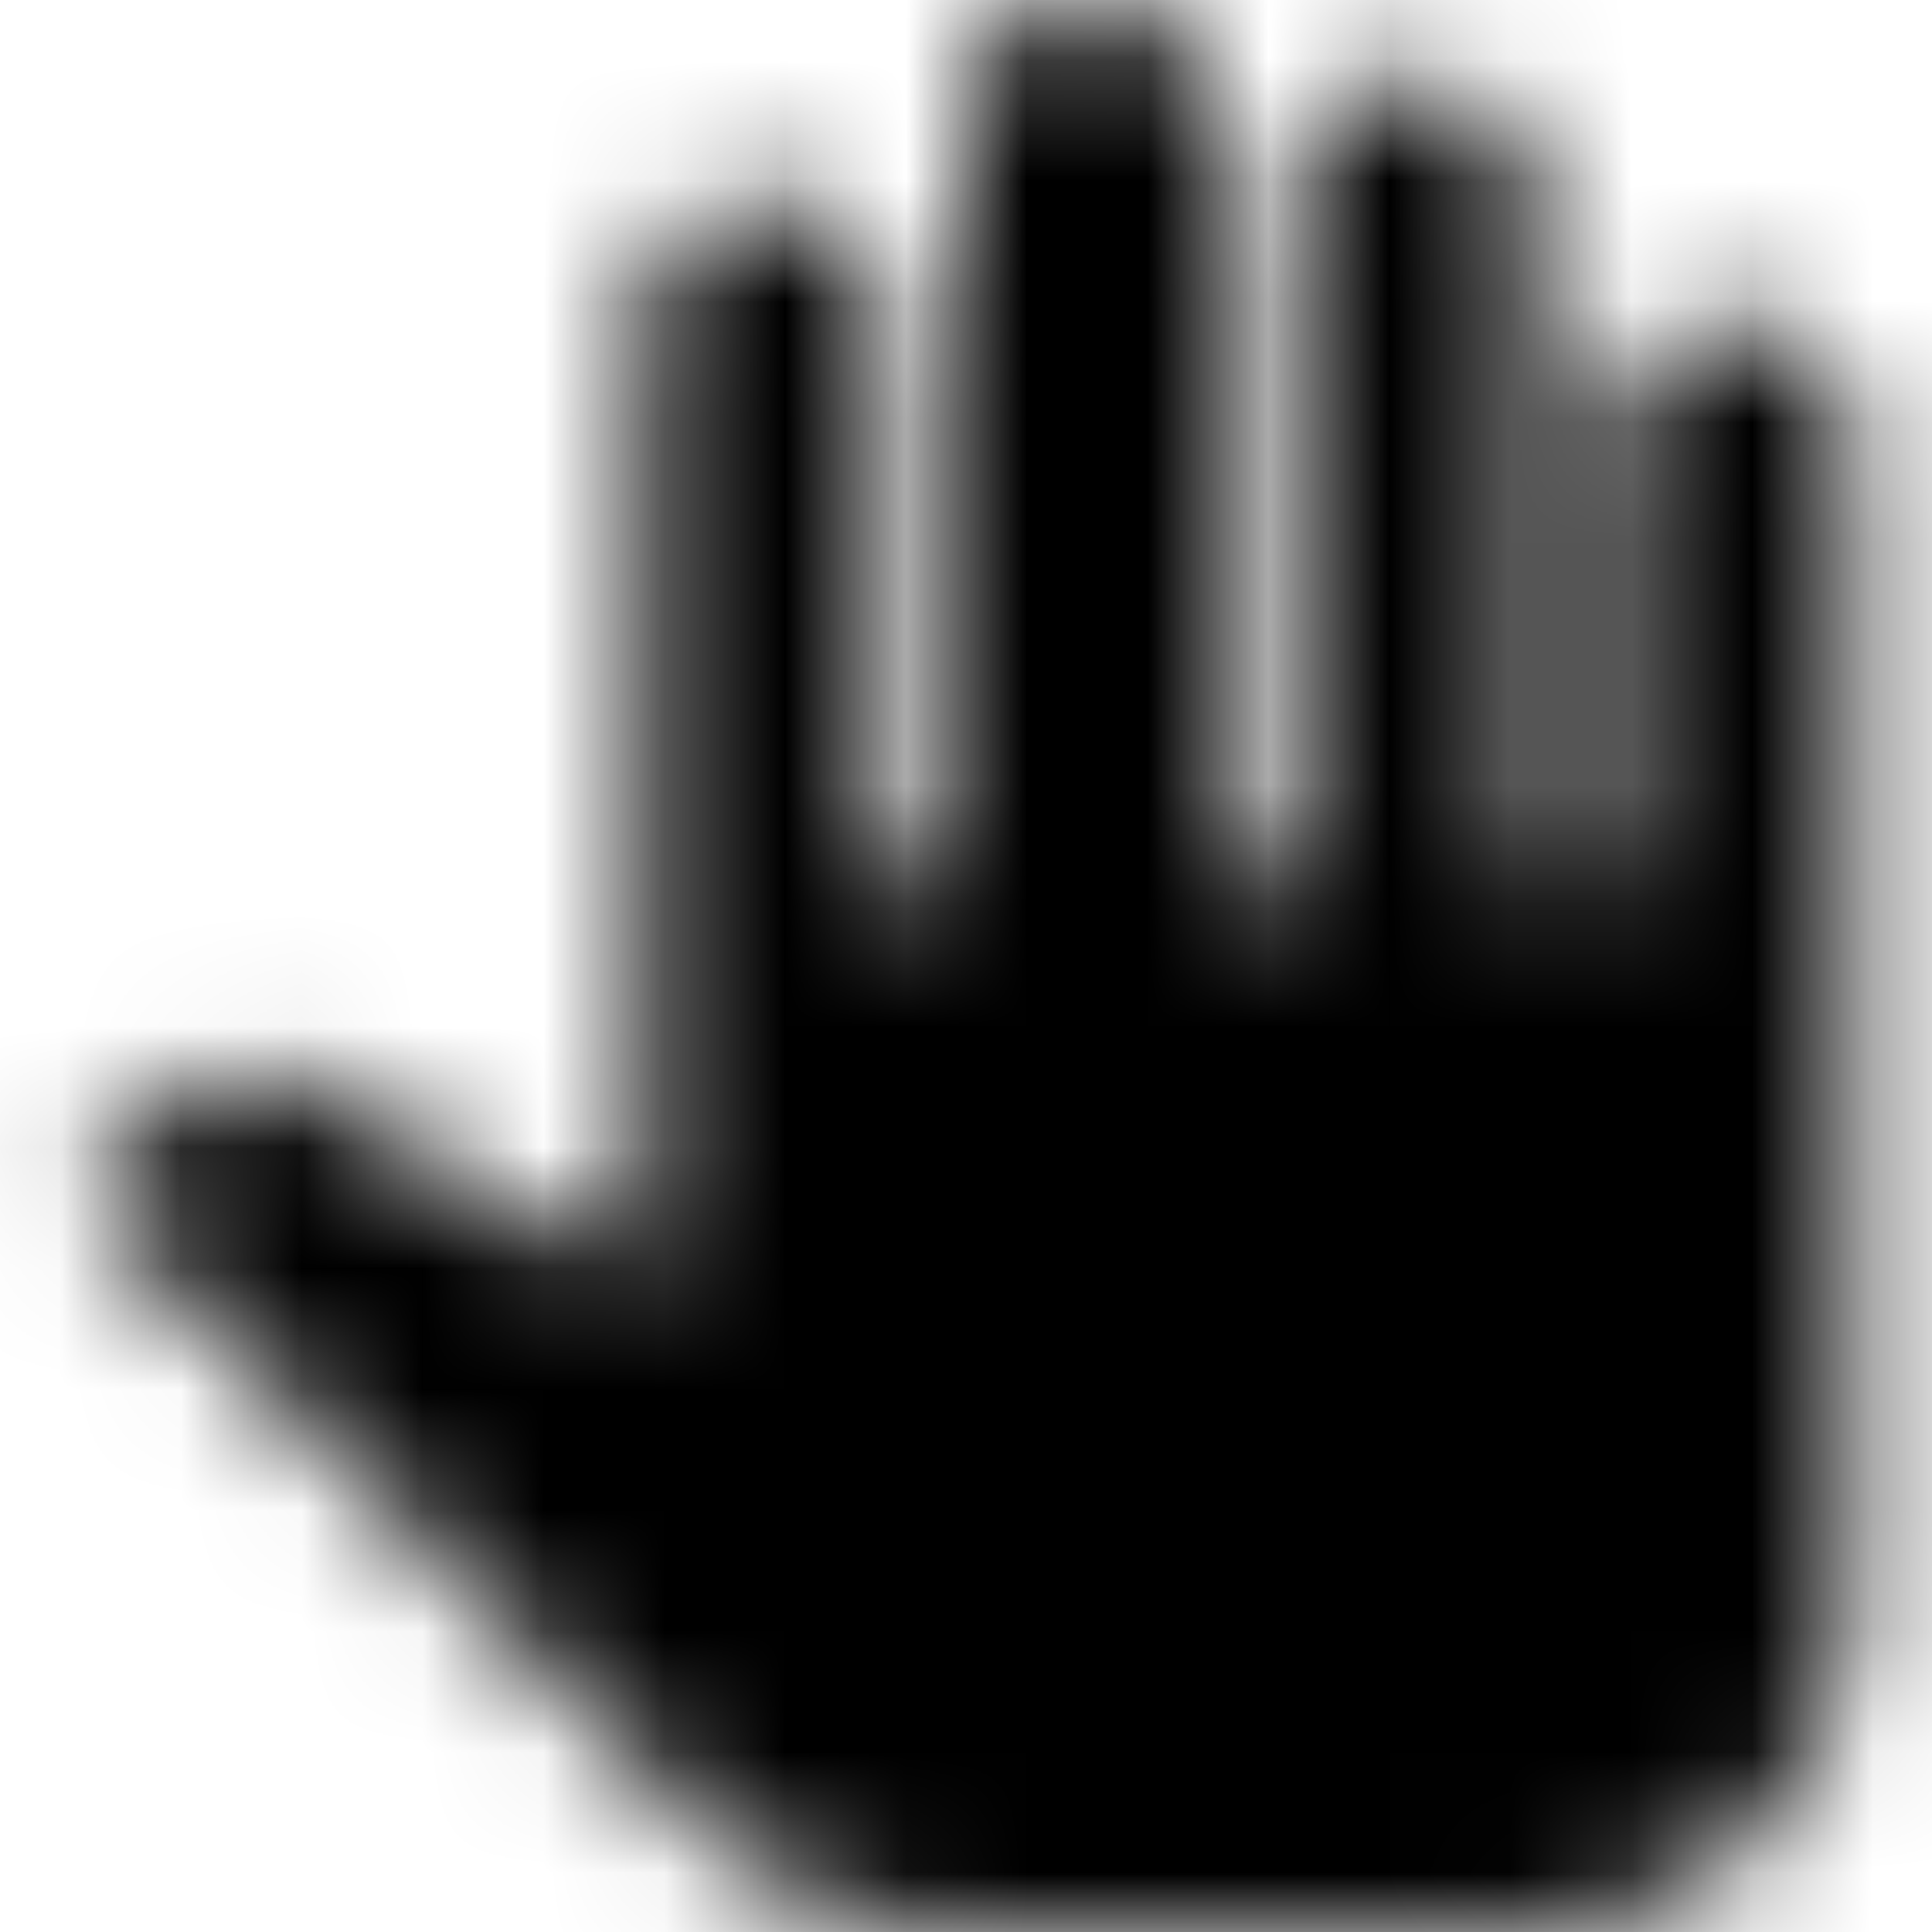 <svg xmlns="http://www.w3.org/2000/svg" xmlns:xlink="http://www.w3.org/1999/xlink" width="16" height="16" viewBox="0 0 16 16">
  <defs>
    <path id="pan-tool-a" d="M15.333,3.667 L15.333,13.333 C15.333,14.8 14.133,16 12.667,16 L7.8,16 C7.08,16 6.4,15.713 5.9,15.207 L0.667,9.887 C0.667,9.887 1.507,9.067 1.533,9.053 C1.68,8.927 1.86,8.86 2.06,8.86 C2.207,8.86 2.34,8.9 2.46,8.967 C2.487,8.973 5.333,10.607 5.333,10.607 L5.333,2.667 C5.333,2.113 5.78,1.667 6.333,1.667 C6.887,1.667 7.333,2.113 7.333,2.667 L7.333,7.333 L8,7.333 L8,1 C8,0.447 8.447,-5.00000006e-08 9,-5.00000006e-08 C9.553,-5.00000006e-08 10,0.447 10,1 L10,7.333 L10.667,7.333 L10.667,1.667 C10.667,1.113 11.113,0.667 11.667,0.667 C12.22,0.667 12.667,1.113 12.667,1.667 L12.667,7.333 L13.333,7.333 L13.333,3.667 C13.333,3.113 13.78,2.667 14.333,2.667 C14.887,2.667 15.333,3.113 15.333,3.667 Z"/>
  </defs>
  <g fill="none" fill-rule="evenodd">
    <mask id="pan-tool-b" fill="#fff">
      <use xlink:href="#pan-tool-a"/>
    </mask>
    <g fill="CurrentColor" mask="url(#pan-tool-b)">
      <rect width="16" height="16"/>
    </g>
  </g>
</svg>

